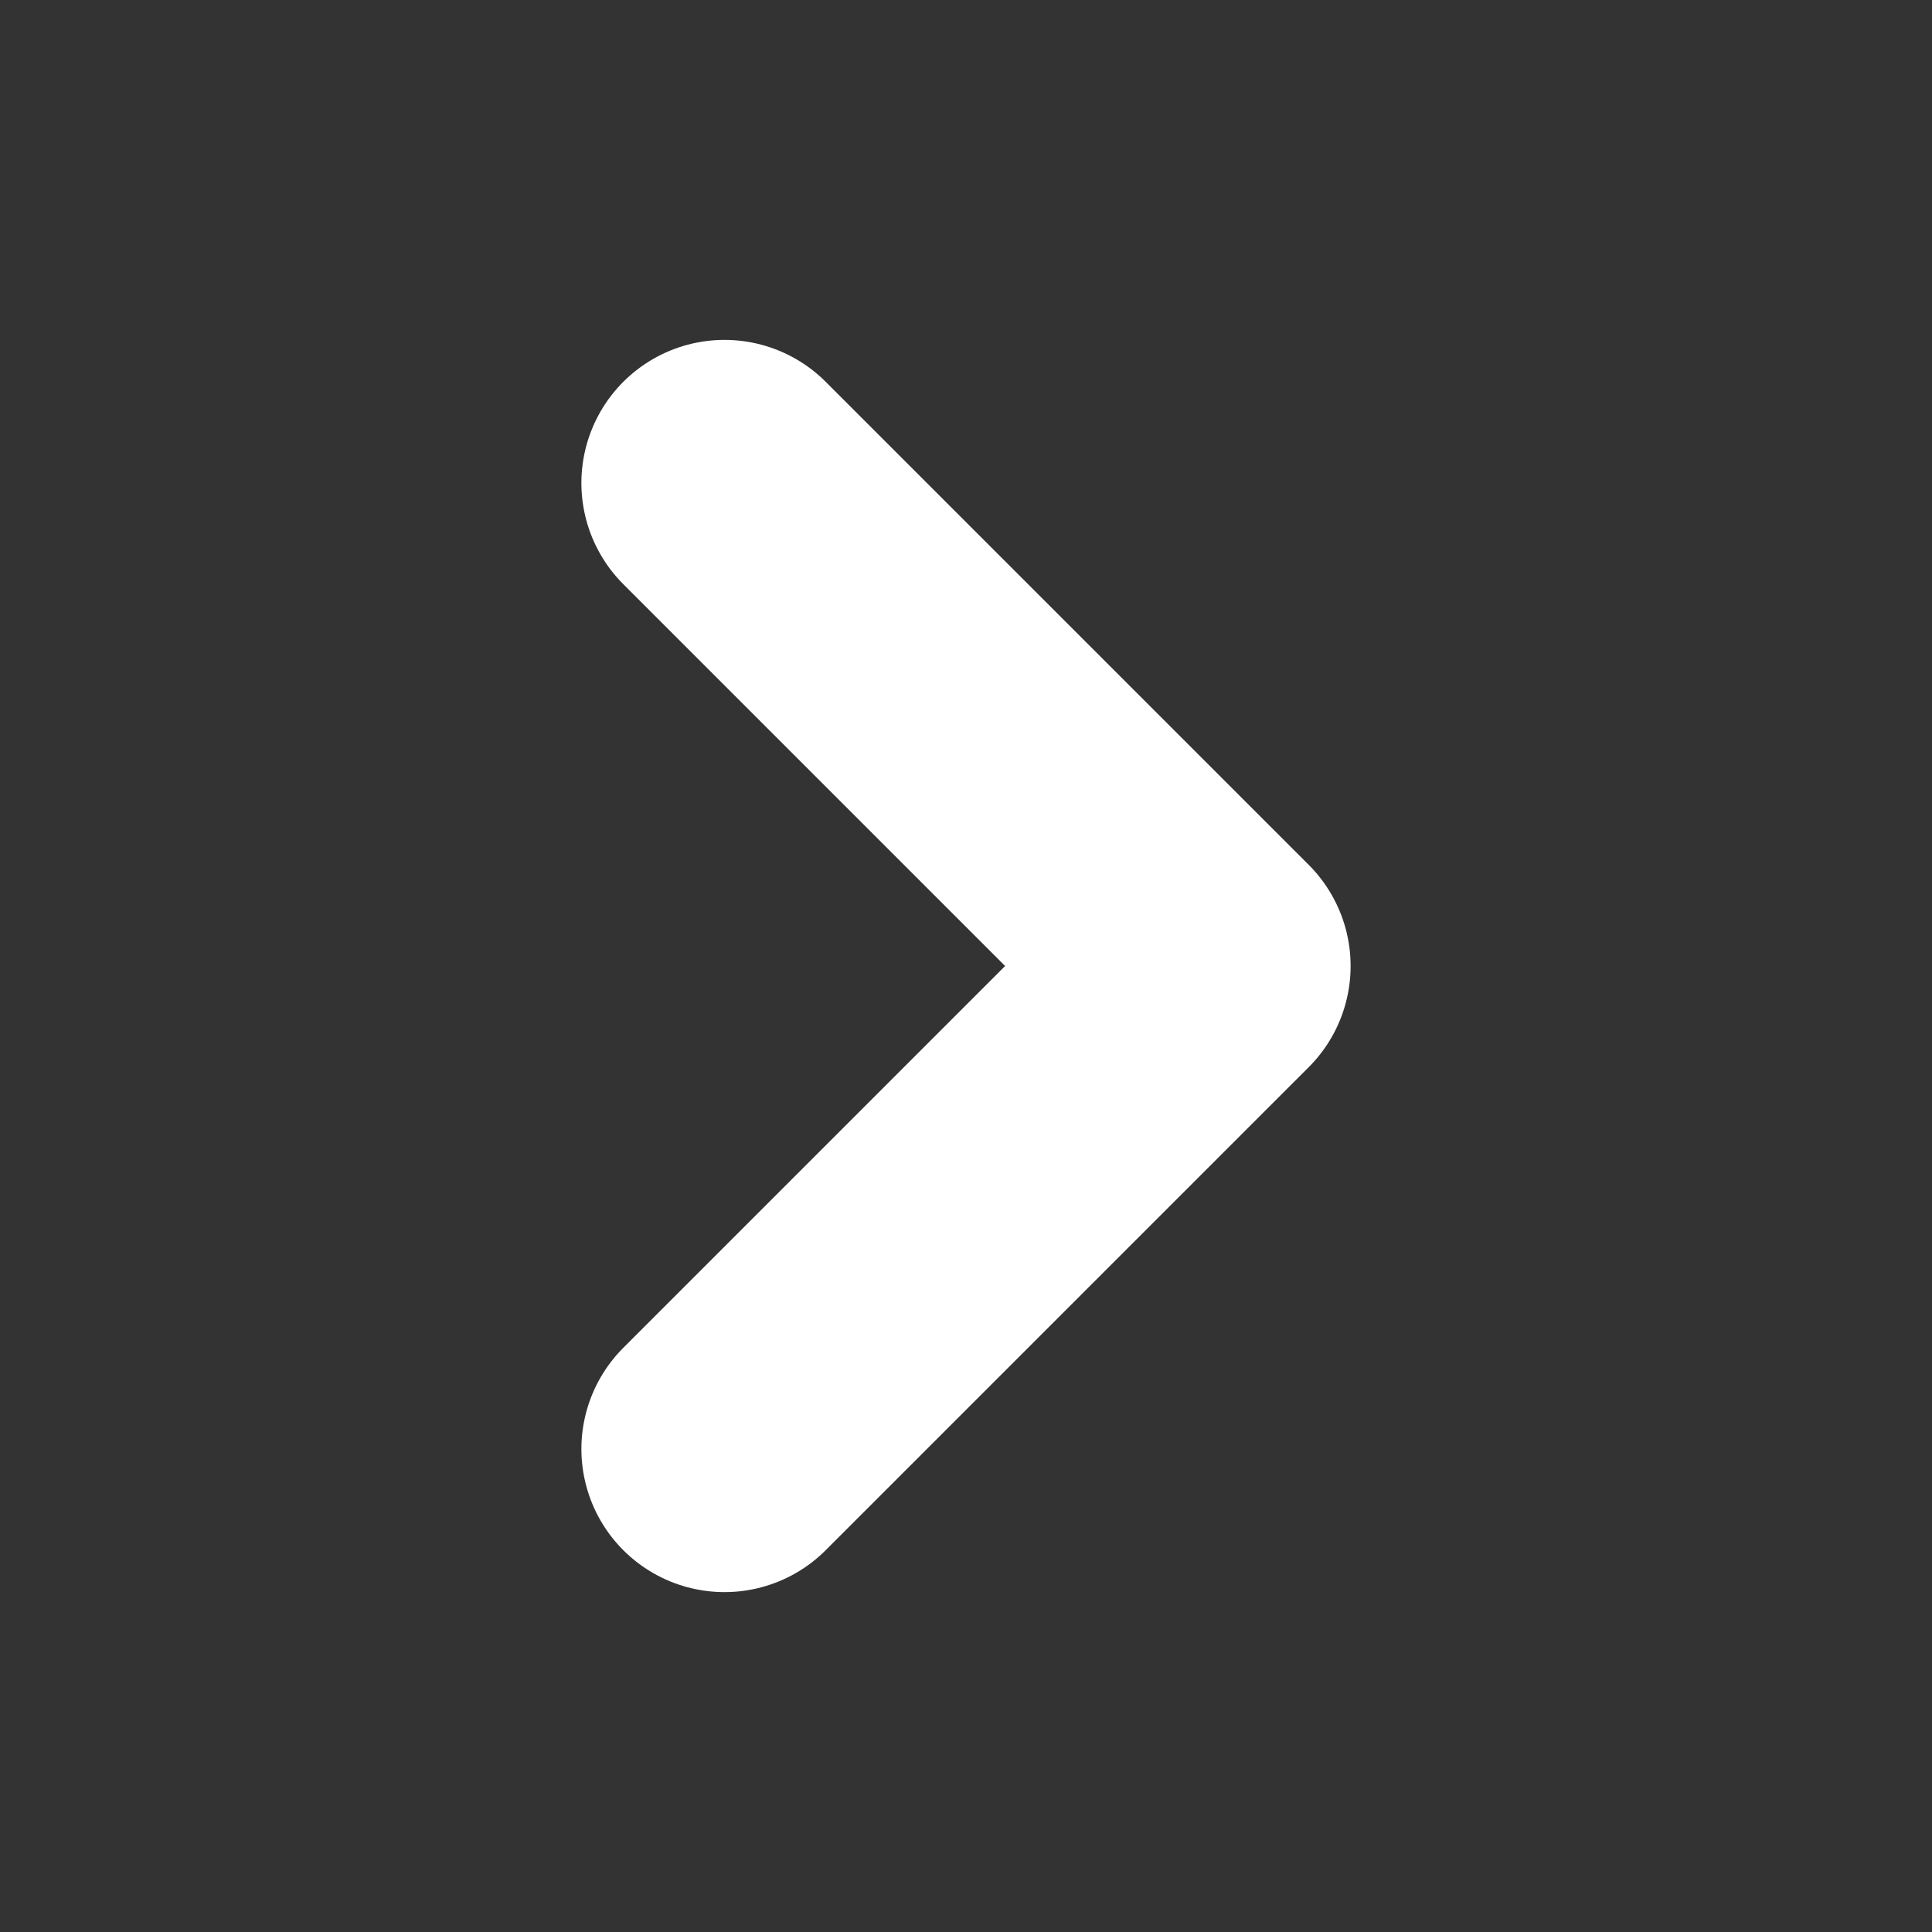 <svg width="27" height="27" viewBox="0 0 27 27" fill="none" xmlns="http://www.w3.org/2000/svg">
<rect x="0" y="0" width="27" height="27" fill="#333333" stroke="none"/>
<path d="M10.125 20.25L16.875 13.5L10.125 6.75" stroke="white" stroke-width="4" stroke-linecap="round" stroke-linejoin="round"/>
</svg>
